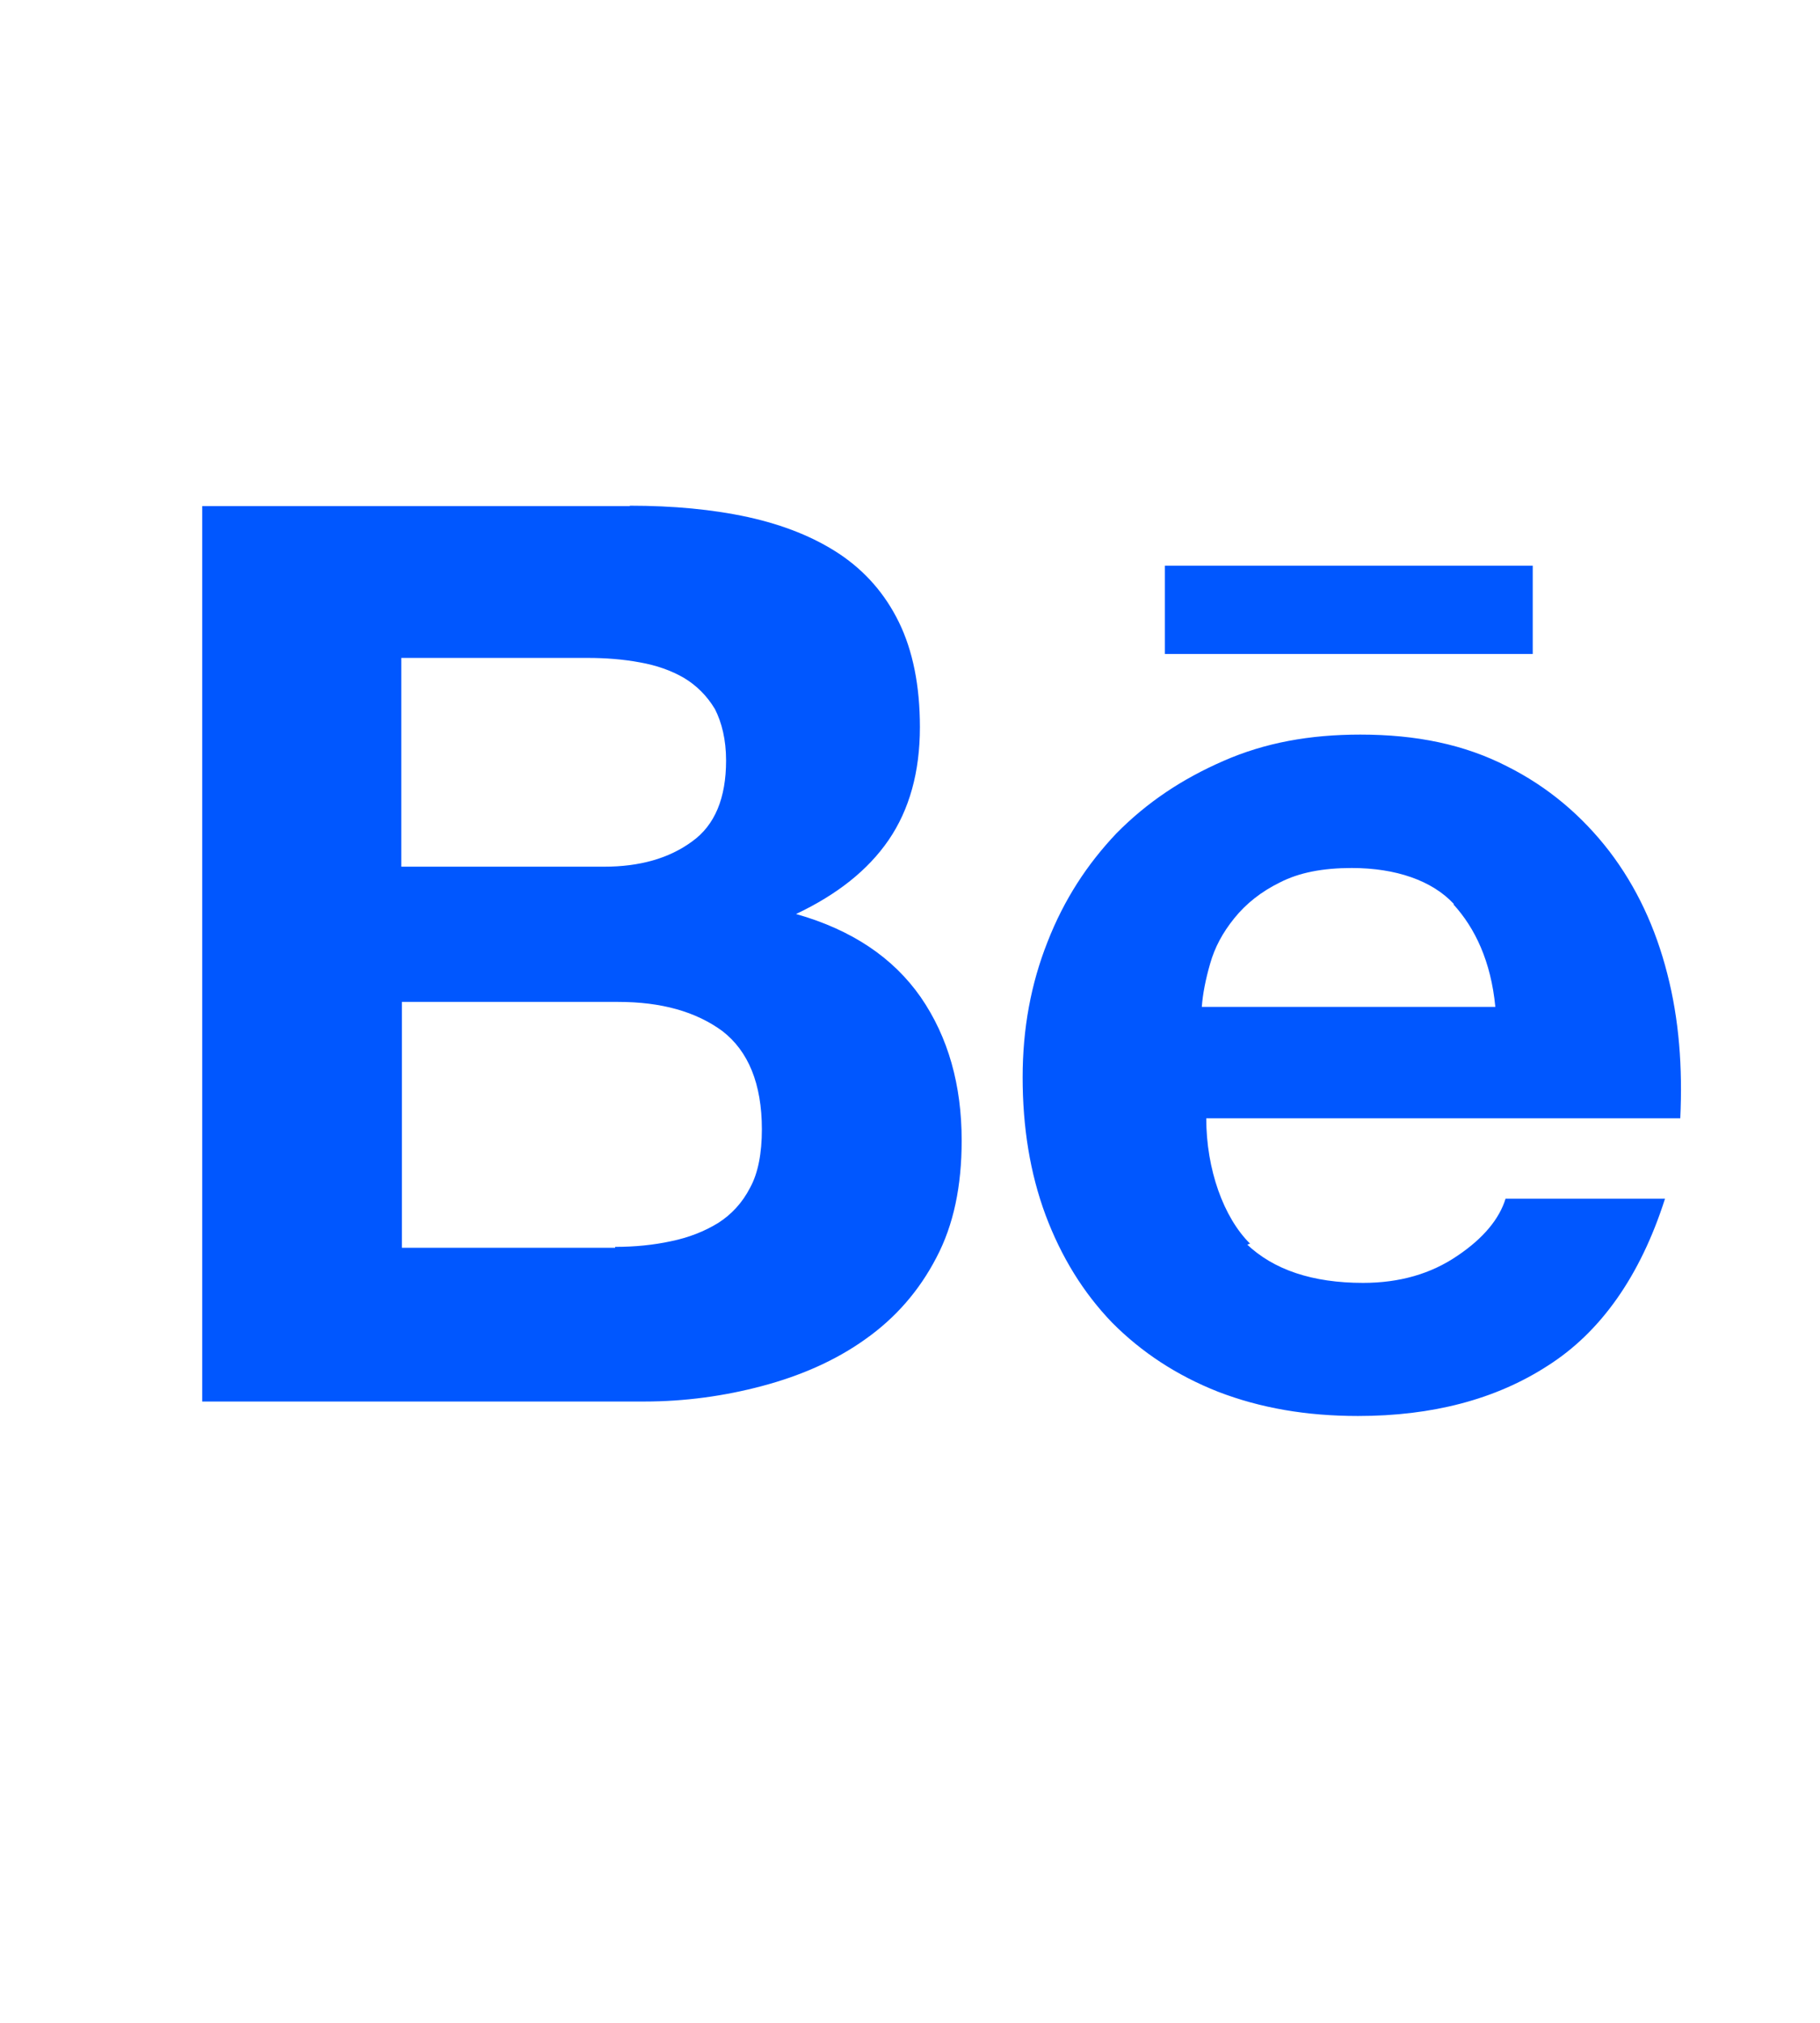 <svg width="18" height="20" viewBox="0 0 18 20" fill="none" xmlns="http://www.w3.org/2000/svg">
<path d="M6.229 5C6.657 5 7.046 5.036 7.4 5.113C7.752 5.191 8.052 5.311 8.305 5.479C8.555 5.647 8.752 5.869 8.89 6.151C9.028 6.433 9.098 6.781 9.098 7.189C9.098 7.633 8.994 8.005 8.789 8.305C8.583 8.605 8.278 8.845 7.873 9.037C8.425 9.193 8.834 9.469 9.106 9.859C9.379 10.255 9.511 10.73 9.511 11.276C9.511 11.726 9.432 12.11 9.261 12.434C9.09 12.764 8.853 13.034 8.554 13.244C8.261 13.453 7.914 13.604 7.536 13.704C7.164 13.803 6.773 13.857 6.372 13.857H2V5.004H6.229V5ZM12.327 12.298C12.595 12.555 12.981 12.684 13.481 12.684C13.841 12.684 14.152 12.595 14.414 12.416C14.673 12.242 14.829 12.05 14.89 11.852H16.467C16.222 12.62 15.828 13.172 15.309 13.502C14.791 13.838 14.161 14 13.431 14C12.921 14 12.466 13.922 12.046 13.76C11.636 13.598 11.29 13.37 10.998 13.076C10.715 12.782 10.496 12.428 10.341 12.014C10.187 11.6 10.114 11.144 10.114 10.652C10.114 10.17 10.196 9.727 10.36 9.313C10.524 8.893 10.752 8.545 11.042 8.239C11.344 7.933 11.69 7.702 12.101 7.523C12.511 7.343 12.954 7.263 13.454 7.263C14.009 7.263 14.484 7.361 14.905 7.577C15.313 7.781 15.649 8.069 15.917 8.417C16.185 8.768 16.374 9.173 16.49 9.629C16.606 10.079 16.642 10.553 16.618 11.057H11.93C11.93 11.561 12.101 12.037 12.363 12.296L12.314 12.314L12.327 12.298ZM6.084 12.328C6.278 12.328 6.462 12.31 6.637 12.272C6.813 12.236 6.971 12.173 7.102 12.092C7.23 12.011 7.34 11.896 7.419 11.742C7.498 11.598 7.535 11.4 7.535 11.166C7.535 10.716 7.401 10.392 7.144 10.194C6.882 10.002 6.541 9.906 6.114 9.906H3.975V12.337H6.084V12.319V12.328ZM14.379 8.938C14.165 8.707 13.806 8.582 13.369 8.582C13.084 8.582 12.848 8.627 12.658 8.725C12.474 8.815 12.323 8.935 12.207 9.079C12.091 9.223 12.014 9.367 11.968 9.529C11.923 9.685 11.895 9.829 11.886 9.955H14.789C14.746 9.505 14.588 9.175 14.374 8.941V8.947L14.379 8.938ZM5.975 8.569C6.325 8.569 6.615 8.488 6.843 8.321C7.071 8.159 7.181 7.889 7.181 7.519C7.181 7.312 7.138 7.143 7.071 7.011C6.992 6.879 6.888 6.777 6.767 6.704C6.639 6.629 6.492 6.578 6.328 6.549C6.163 6.518 5.986 6.505 5.816 6.505H3.969V8.569H5.975V8.569ZM11.521 5.593H15.159V6.466H11.521V5.586V5.592V5.593Z" fill="#0057FF"/>
</svg>
